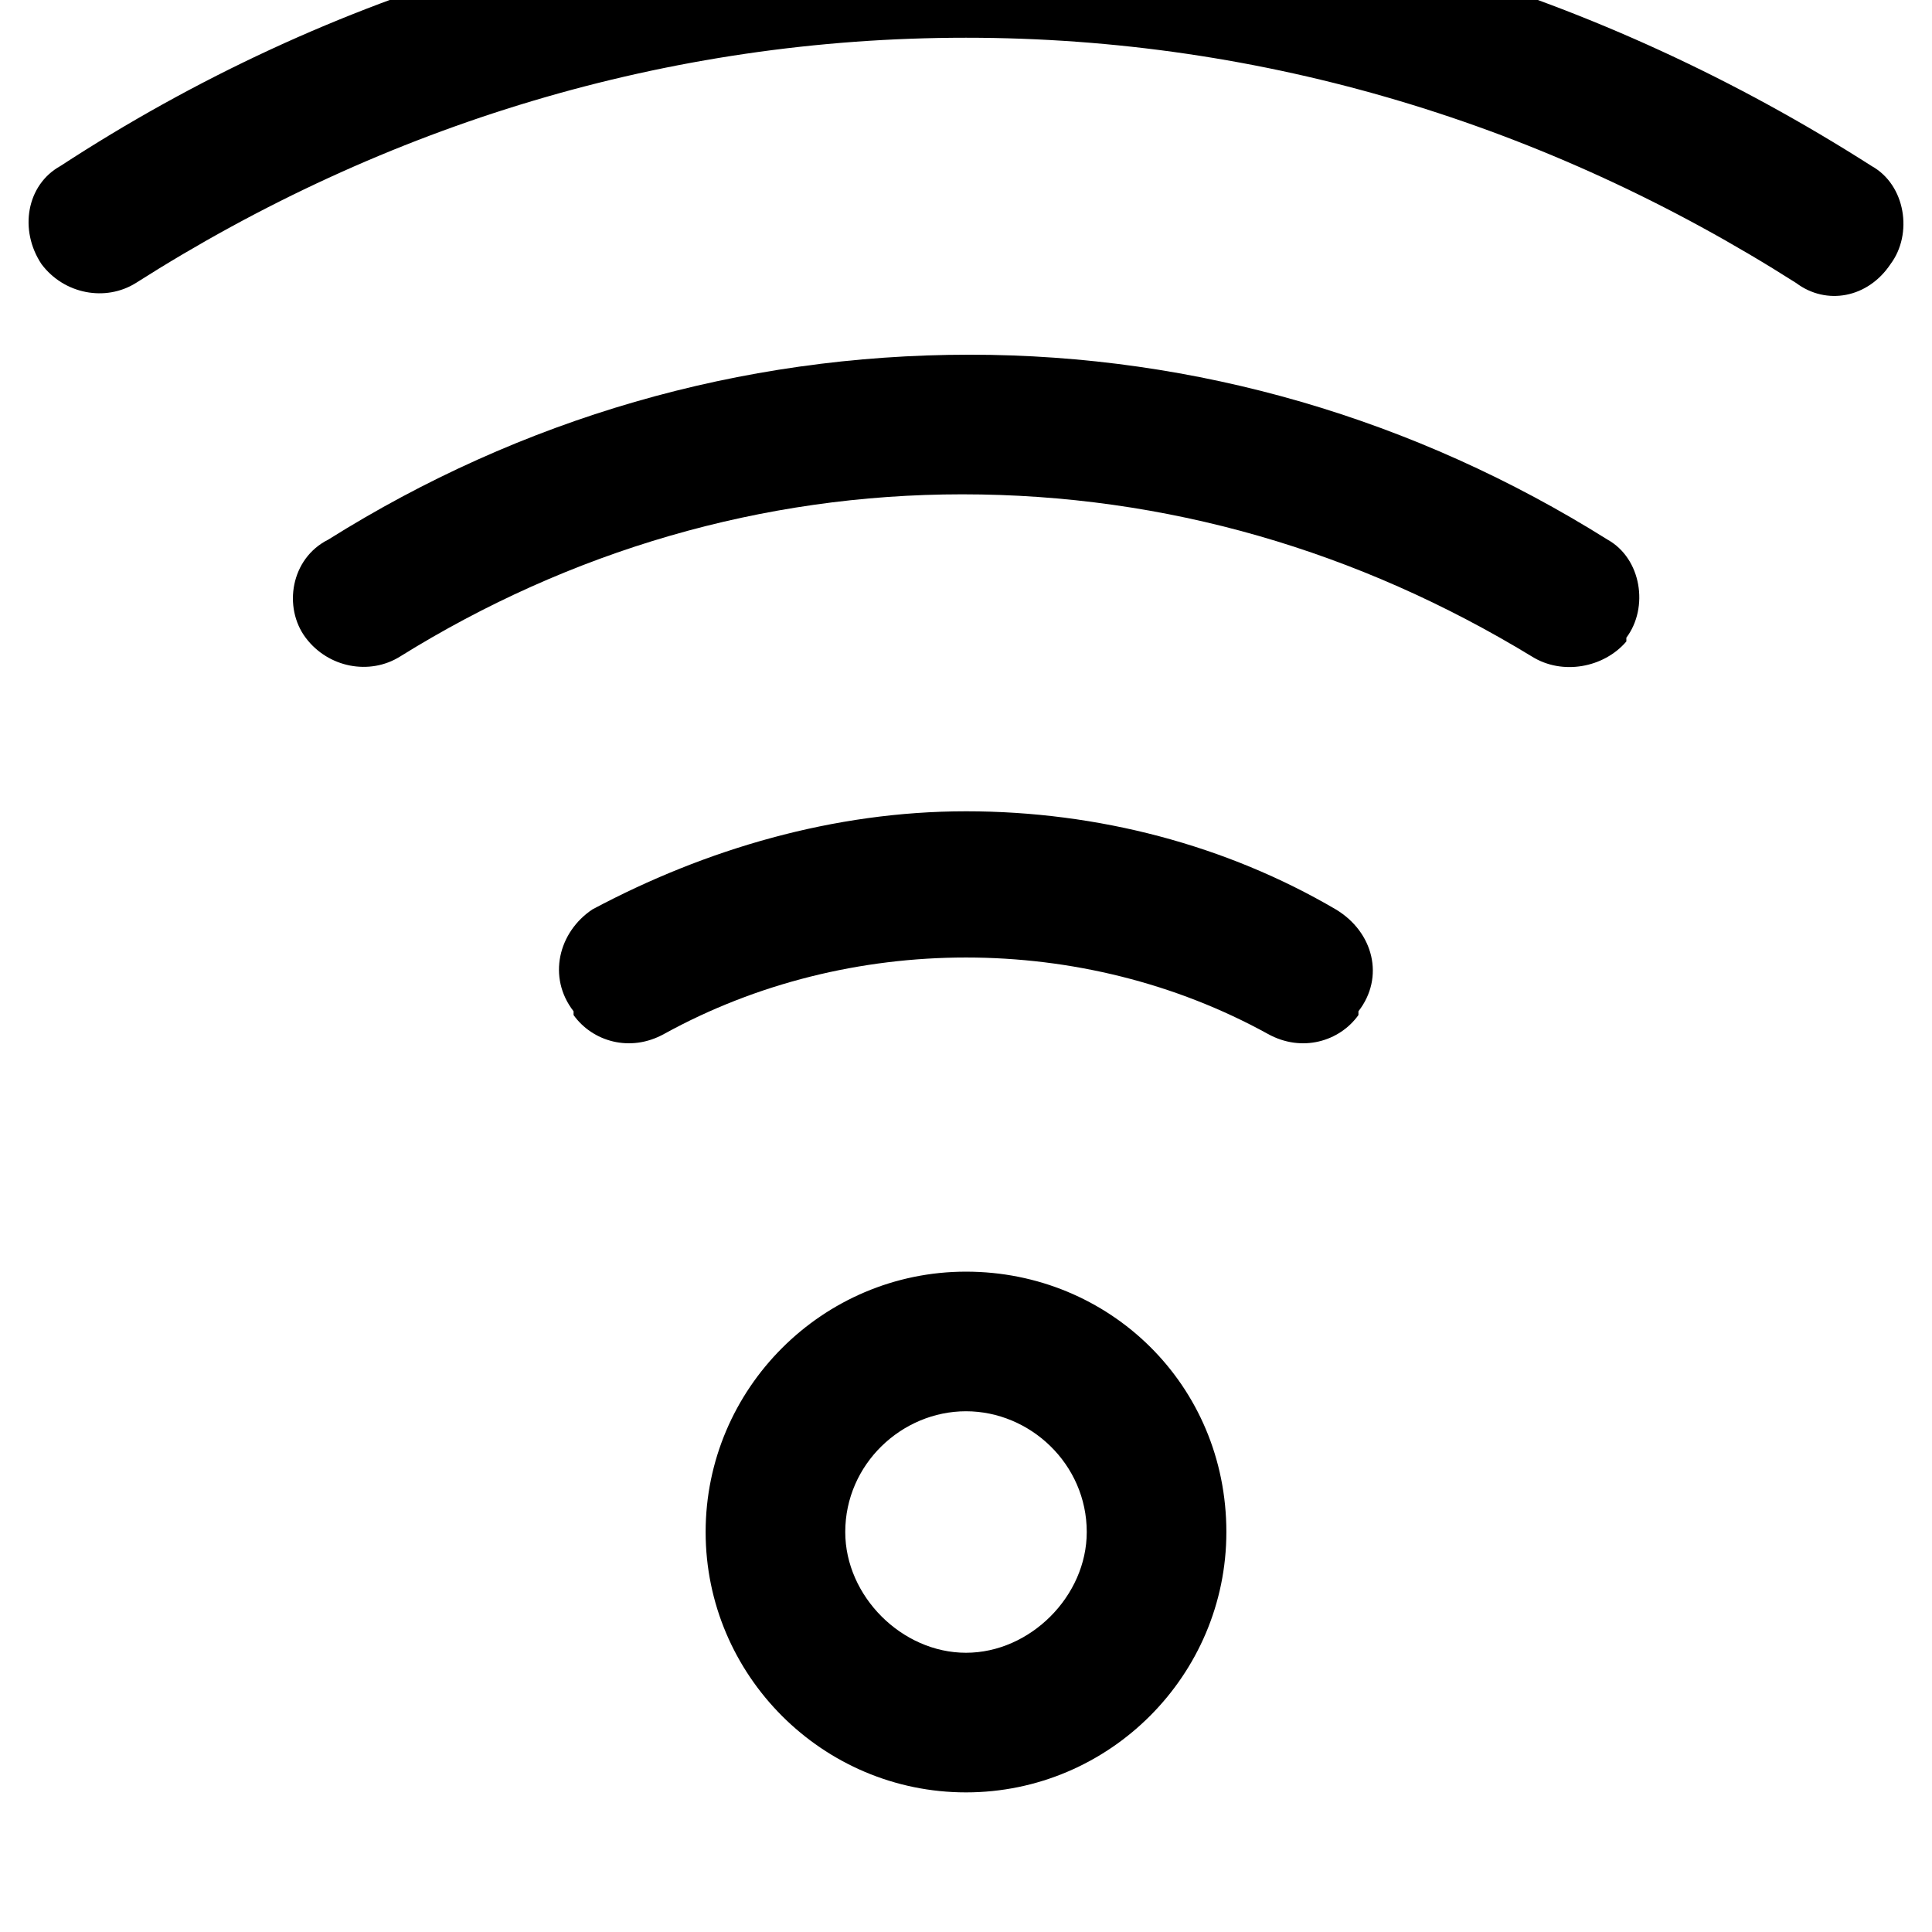 <svg xmlns="http://www.w3.org/2000/svg" viewBox="0 0 512 512"><path d="M256 475c-38 0-69-31-69-69s31-69 69-69 69 30 69 69c0 38-31 69-69 69zm0-101c-17 0-32 14-32 32 0 17 15 32 32 32s32-15 32-32c0-18-15-32-32-32zm80-100c-49-27-111-27-160 0-9 5-19 2-24-5v-1c-7-9-4-21 5-27 30-16 64-26 99-26s69 9 98 26c10 6 13 18 6 27v1c-5 7-15 10-24 5zm-255-105c-6-8-4-21 6-26 51-32 109-49 170-49 60 0 118 17 169 49 9 5 11 18 5 26v1c-6 7-17 9-25 4-46-28-97-43-151-43-53 0-104 15-149 43-8 5-19 3-25-5zm420-99c-6 9-17 11-25 5-66-42-141-65-220-65s-154 23-220 65c-8 5-19 3-25-5-6-9-4-21 5-26 72-47 154-71 240-71s168 25 240 71c9 5 11 18 5 26z"/></svg>